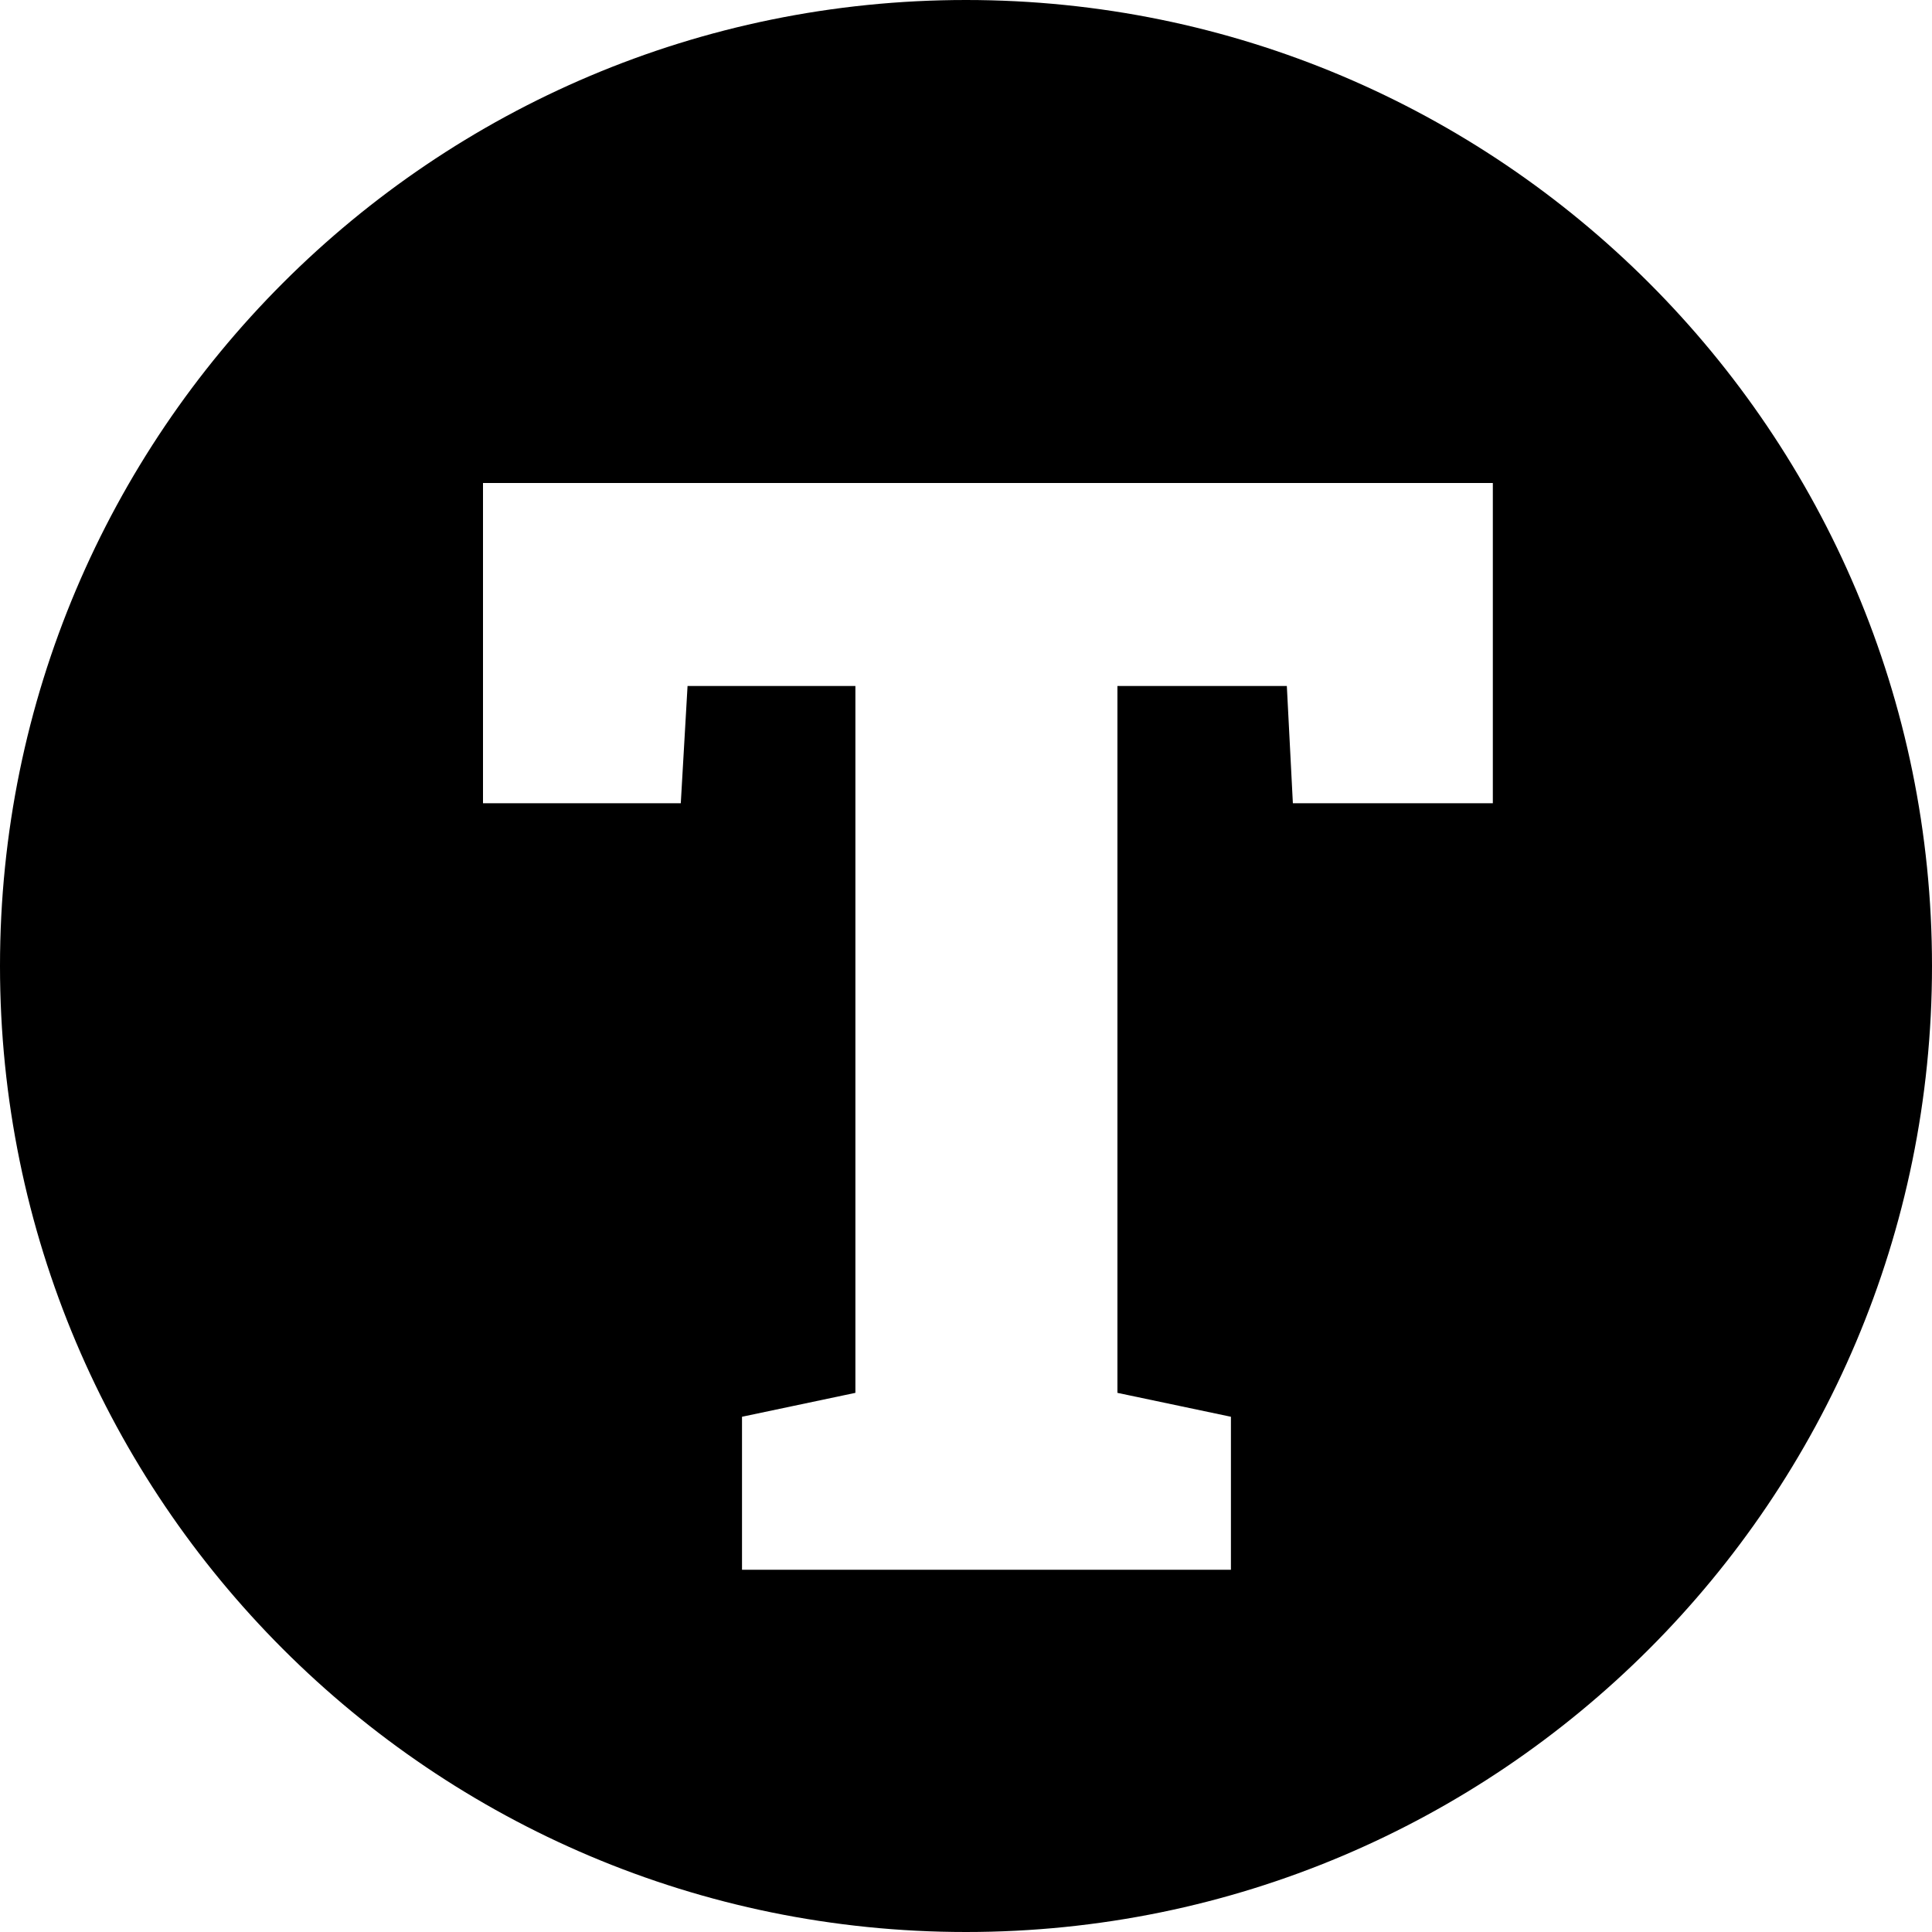 <svg width="16" height="16" viewBox="0 0 16 16" fill="none" xmlns="http://www.w3.org/2000/svg">
<path fill-rule="evenodd" clip-rule="evenodd" d="M8 16C12.418 16 16 12.418 16 8C16 3.582 12.418 0 8 0C3.582 0 0 3.582 0 8C0 12.418 3.582 16 8 16ZM6.145 11.733V13H10.194V11.733L9.254 11.535V5.681H10.657L10.707 6.652H12.363V4H4V6.652H5.638L5.694 5.681H7.084V11.535L6.145 11.733Z" fill="black"/>
</svg>
